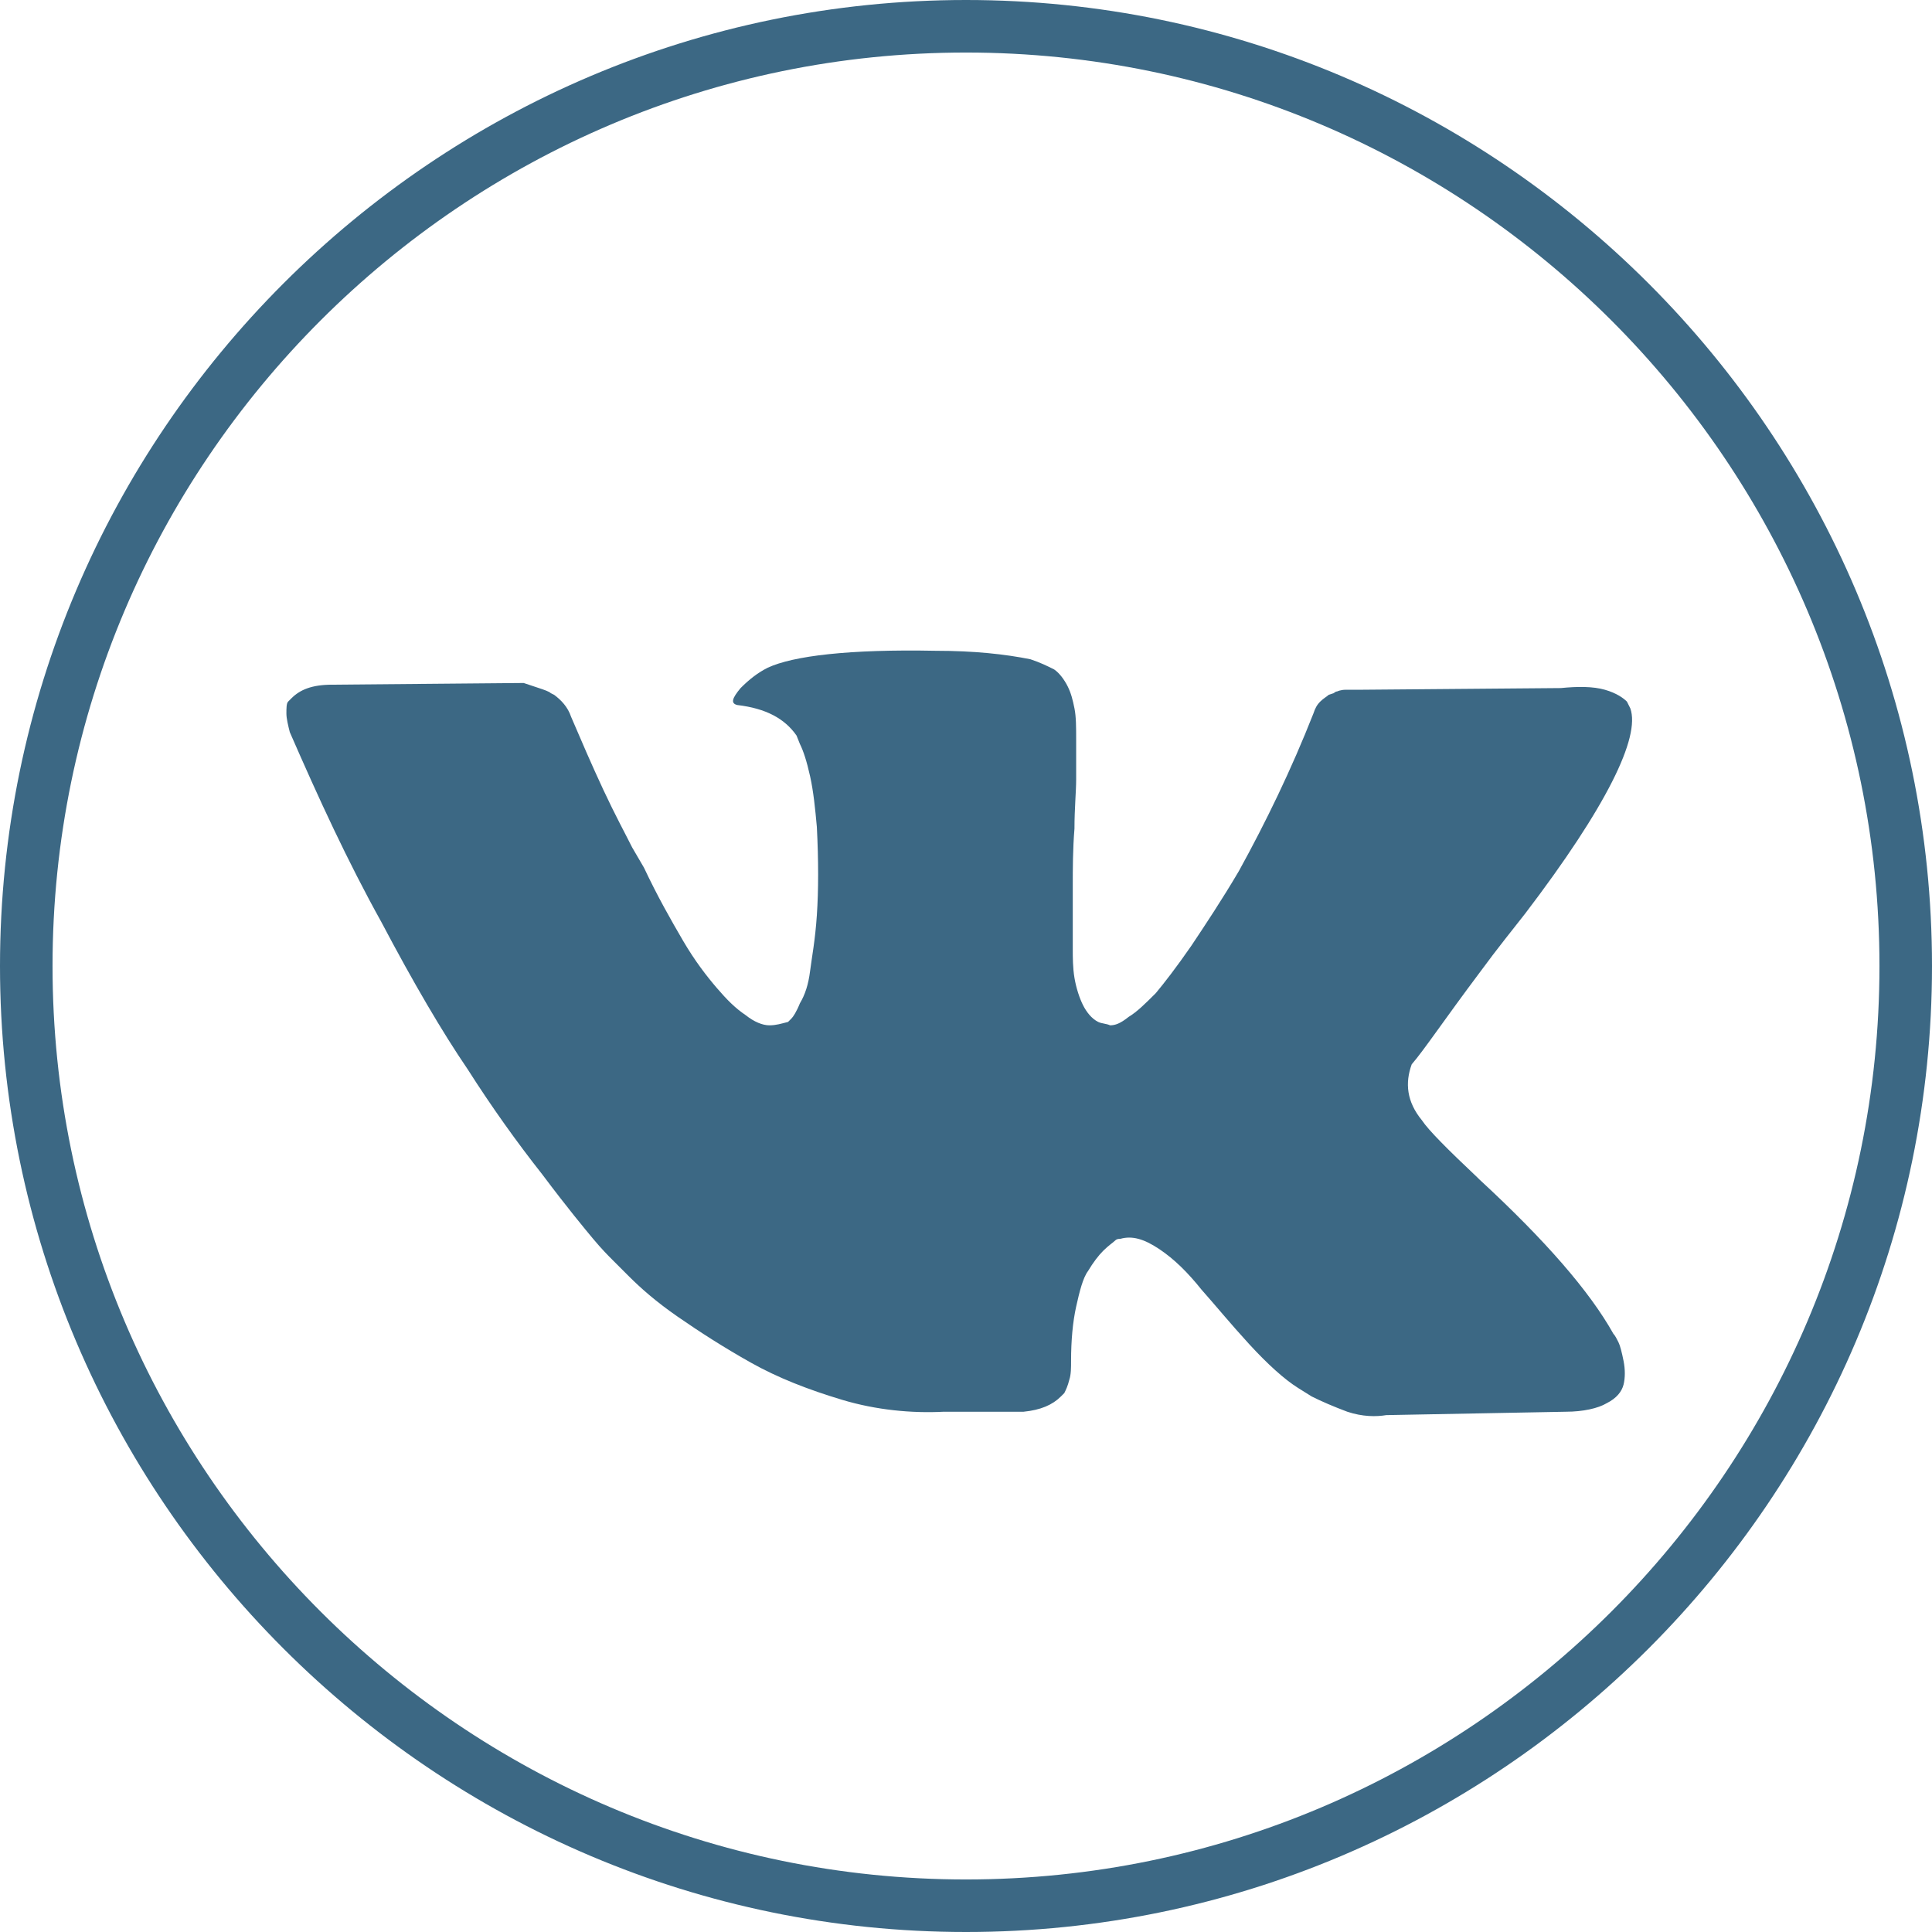 <svg version="1.1" xmlns="http://www.w3.org/2000/svg" viewBox="0 0 114 114">
	<path fill="#3C6884" d="M57,114C25.6,114,0,88.4,0,57C0,25.6,25.6,0,57,0c31.4,0,57,25.6,57,57C114,88.4,88.4,114,57,114z M57,3.1
		C27.3,3.1,3.1,27.3,3.1,57s24.2,53.9,53.9,53.9s53.9-24.2,53.9-53.9S86.7,3.1,57,3.1z"/>
	<path fill="#3C6884" d="M87.3,57.4c1.1-1.5,2-2.6,2.7-3.5c4.8-6.3,6.8-10.4,6.2-12.1L96,41.4c-0.2-0.2-0.6-0.5-1.3-0.7
		c-0.7-0.2-1.6-0.2-2.6-0.1l-11.9,0.1c-0.3,0-0.6,0-0.8,0c-0.3,0-0.5,0.1-0.5,0.1c-0.1,0-0.2,0.1-0.2,0.1L78.4,41
		c-0.1,0.1-0.3,0.2-0.5,0.4c-0.2,0.2-0.3,0.4-0.4,0.7c-1.3,3.3-2.8,6.4-4.4,9.3c-1,1.7-2,3.2-2.8,4.4c-0.9,1.3-1.6,2.2-2.1,2.8
		c-0.6,0.6-1.1,1.1-1.6,1.4c-0.5,0.4-0.8,0.5-1.1,0.5c-0.2-0.1-0.5-0.1-0.7-0.2c-0.4-0.2-0.7-0.6-0.9-1c-0.2-0.4-0.4-1-0.5-1.6
		c-0.1-0.6-0.1-1.2-0.1-1.7c0-0.5,0-1.1,0-2c0-0.9,0-1.4,0-1.7c0-1,0-2.2,0.1-3.4c0-1.2,0.1-2.2,0.1-2.9c0-0.7,0-1.5,0-2.3
		c0-0.8,0-1.4-0.1-1.9c-0.1-0.5-0.2-0.9-0.4-1.3c-0.2-0.4-0.5-0.8-0.8-1c-0.4-0.2-0.8-0.4-1.4-0.6c-1.5-0.3-3.3-0.5-5.6-0.5
		c-5.1-0.1-8.4,0.3-9.9,1c-0.6,0.3-1.1,0.7-1.6,1.2c-0.5,0.6-0.6,0.9-0.2,1c1.7,0.2,2.8,0.8,3.5,1.8l0.2,0.5
		c0.2,0.4,0.4,1,0.6,1.9c0.2,0.9,0.3,1.9,0.4,3c0.1,2,0.1,3.7,0,5.2s-0.3,2.5-0.4,3.3c-0.1,0.8-0.3,1.4-0.6,1.9
		c-0.2,0.5-0.4,0.8-0.5,0.9c-0.1,0.1-0.2,0.2-0.2,0.2c-0.4,0.1-0.7,0.2-1.1,0.2c-0.4,0-0.9-0.2-1.4-0.6c-0.6-0.4-1.1-0.9-1.7-1.6
		c-0.6-0.7-1.3-1.6-2-2.8c-0.7-1.2-1.5-2.6-2.3-4.3l-0.7-1.2c-0.4-0.8-1-1.9-1.7-3.4c-0.7-1.5-1.3-2.9-1.9-4.3
		c-0.2-0.6-0.6-1-1-1.3l-0.2-0.1c-0.1-0.1-0.4-0.2-0.7-0.3c-0.3-0.1-0.6-0.2-0.9-0.3l-11.3,0.1c-1.2,0-1.9,0.3-2.4,0.8l-0.2,0.2
		c-0.1,0.1-0.1,0.4-0.1,0.7c0,0.3,0.1,0.7,0.2,1.1c1.7,3.9,3.4,7.6,5.4,11.2c1.9,3.6,3.6,6.5,5.1,8.7c1.4,2.2,2.9,4.3,4.4,6.2
		c1.5,2,2.5,3.2,3,3.8c0.5,0.6,0.9,1,1.1,1.2l1,1c0.7,0.7,1.6,1.5,2.9,2.4s2.7,1.8,4.3,2.7c1.6,0.9,3.4,1.6,5.4,2.2s4.1,0.8,6,0.7
		h4.7c1-0.1,1.7-0.4,2.2-0.9l0.2-0.2c0.1-0.2,0.2-0.4,0.3-0.8c0.1-0.3,0.1-0.7,0.1-1.1c0-1.2,0.1-2.3,0.3-3.2
		c0.2-0.9,0.4-1.7,0.7-2.1c0.3-0.5,0.6-0.9,0.9-1.2c0.3-0.3,0.6-0.5,0.7-0.6c0.1-0.1,0.2-0.1,0.3-0.1c0.7-0.2,1.4,0,2.3,0.6
		c0.9,0.6,1.7,1.4,2.5,2.4c0.8,0.9,1.7,2,2.8,3.2c1.1,1.2,2.1,2.1,2.9,2.6l0.8,0.5c0.6,0.3,1.3,0.6,2.1,0.9
		c0.9,0.3,1.7,0.3,2.3,0.2l10.6-0.2c1,0,1.9-0.2,2.4-0.5c0.6-0.3,0.9-0.7,1-1.1c0.1-0.4,0.1-0.9,0-1.4c-0.1-0.5-0.2-0.9-0.3-1.1
		c-0.1-0.2-0.2-0.4-0.3-0.5c-1.4-2.5-4-5.5-7.9-9.1l-0.1-0.1l0,0l0,0h0c-1.8-1.7-2.9-2.8-3.3-3.4c-0.9-1.1-1-2.2-0.6-3.3
		C84,62,85.2,60.2,87.3,57.4z"/>
</svg>
